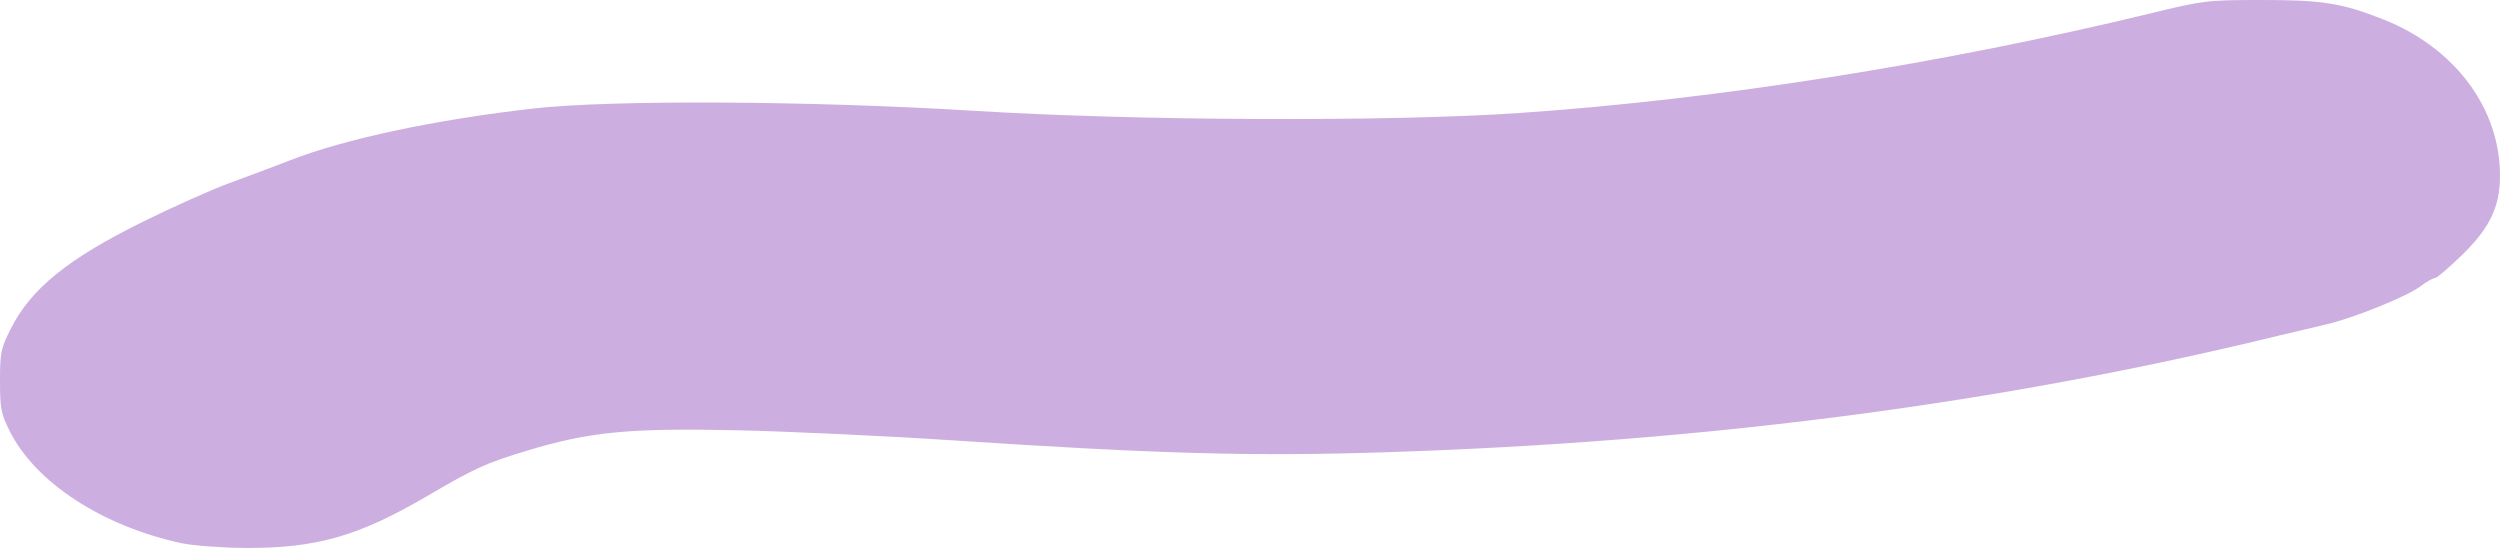 <svg
  width="73"
  height="16"
  xmlns="http://www.w3.org/2000/svg"
  version="1.1"
  viewBox="0 0 73 16">
  <path
     fill="#ccafe0"
     d="M 5.312 15.864 C 2.987 15.365 1.028 14.087 0.28 12.581 C 0.029 12.075 7.55906e-05 11.926 5.76967e-16 11.123 C -7.55906e-05 10.303 0.025 10.178 0.304 9.62 C 0.895 8.436 1.972 7.561 4.182 6.47 C 5.067 6.033 6.201 5.527 6.702 5.345 C 7.204 5.162 7.996 4.865 8.461 4.684 C 10.081 4.053 12.708 3.494 15.589 3.167 C 17.844 2.911 23.677 2.942 28.439 3.235 C 33.211 3.53 40.587 3.559 44.389 3.298 C 50.124 2.906 56.738 1.86 62.8 0.389 C 64.359 0.012 64.438 0.001 66.043 7.34321e-16 C 67.818 -0.001 68.392 0.091 69.602 0.571 C 71.684 1.398 73 3.163 73 5.129 C 73 6.035 72.707 6.649 71.9 7.437 C 71.516 7.812 71.156 8.119 71.099 8.119 C 71.043 8.119 70.856 8.226 70.684 8.356 C 70.293 8.654 68.719 9.291 67.918 9.474 C 67.585 9.55 66.953 9.701 66.513 9.807 C 58.421 11.782 49.82 12.905 40.488 13.205 C 36.607 13.331 33.83 13.255 27.827 12.859 C 25.863 12.729 23.025 12.597 21.523 12.564 C 18.357 12.496 17.21 12.607 15.38 13.162 C 14.184 13.524 13.874 13.665 12.457 14.494 C 10.474 15.654 9.235 16.009 7.192 16 C 6.483 15.996 5.653 15.935 5.312 15.863 L 5.312 15.864 Z" />
</svg>
